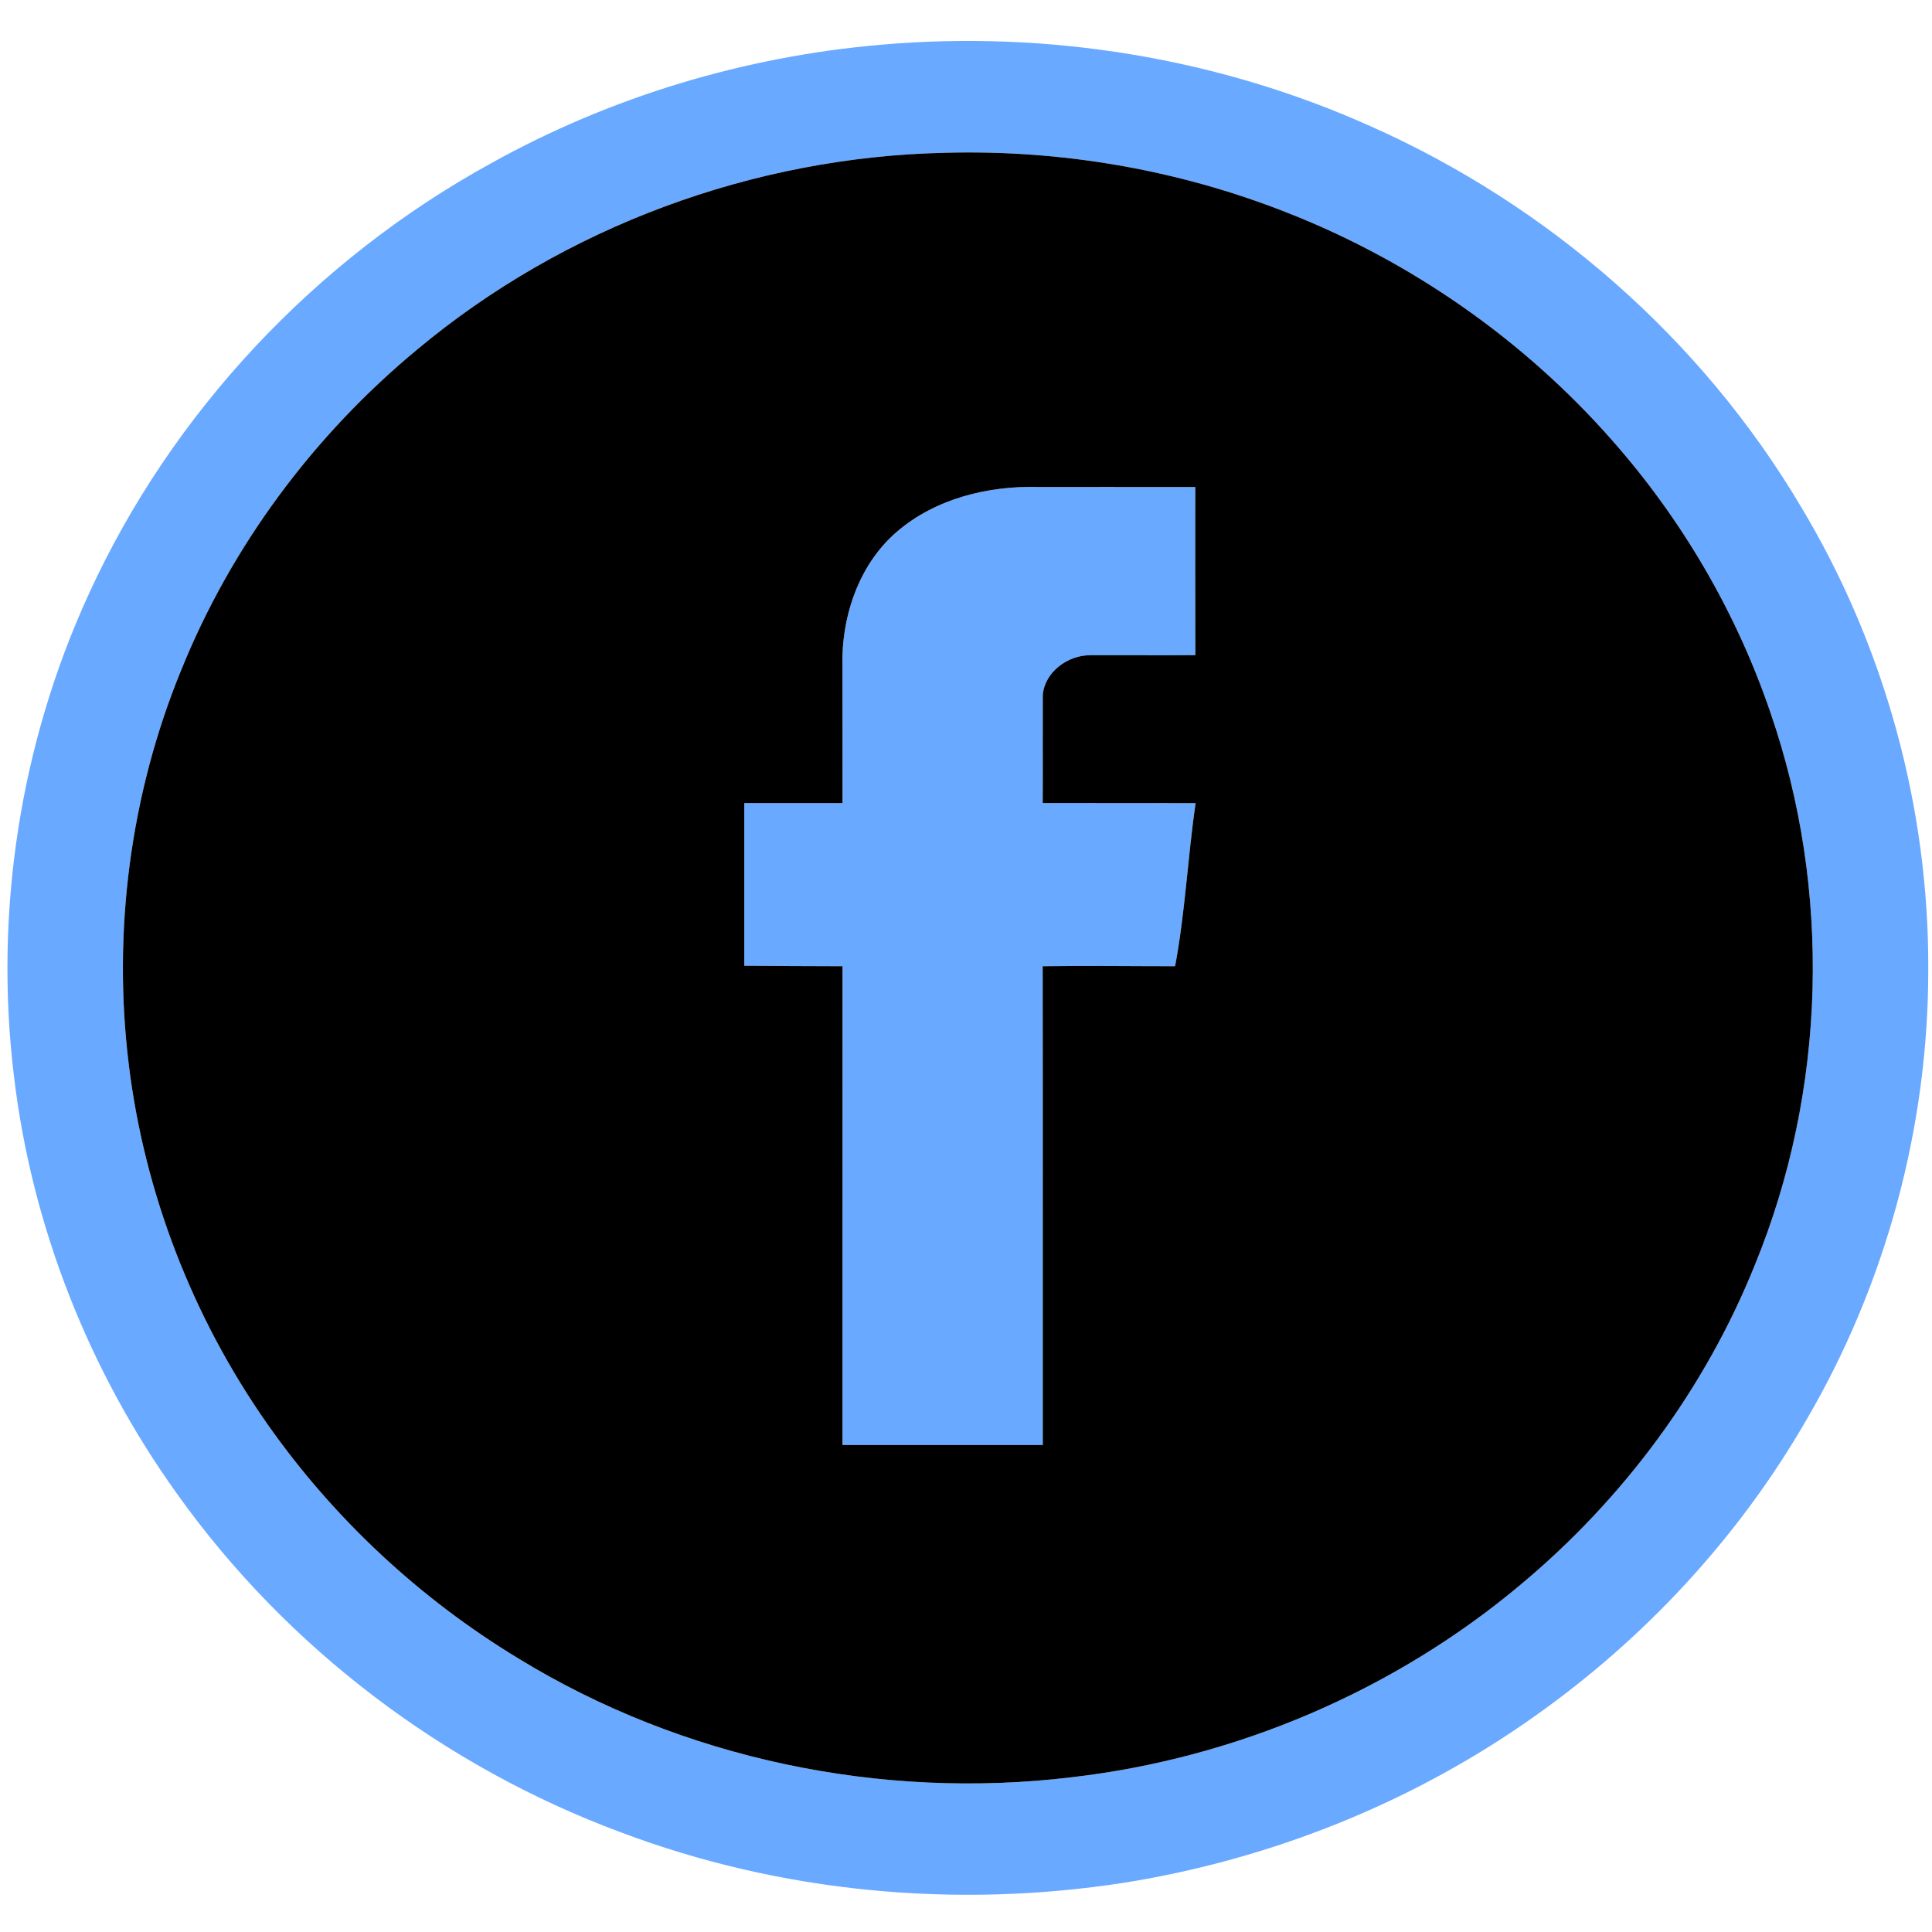 <svg xmlns="http://www.w3.org/2000/svg" viewBox="0 0 512 512"><g fill="#69a9ff"><path d="M233.56 11.85c44.17-3.86 89.35 3.48 129.82 21.68 46.93 20.88 87.45 56.24 113.72 100.46 22.25 36.89 34.11 79.94 33.91 123.02.02 41.79-11.31 83.51-32.45 119.55-17.86 30.87-42.66 57.63-71.76 78.19-32.21 22.89-69.82 37.94-108.8 44.18-44.66 6.96-91.15 2.63-133.48-13.35-46.87-17.4-88.5-48.89-117.55-89.63-23.43-32.62-38.64-71.16-43.31-111.09-5.2-43.16 1.66-87.71 19.78-127.23 22.04-48.35 60.27-88.91 106.81-114.42 31.69-17.62 67.2-28.27 103.31-31.36m16.86 28.64c-50.71 1.1-100.94 19.59-139.89 52.16-27.43 22.7-49.33 52.16-62.63 85.22-13.39 32.79-18.09 69.03-13.78 104.18 4.15 34.1 16.94 67.07 36.64 95.2 17.57 25.09 40.46 46.43 66.67 62.29 43.47 26.62 96.05 37.55 146.59 31.45 43.48-5.02 85.44-22.91 118.98-51.06 27.18-22.66 48.9-51.94 62.1-84.81 18.91-46.2 20.37-99.24 4.04-146.41-9.02-26.46-23.39-51.05-41.89-72-23.46-26.7-53.45-47.6-86.56-60.52-28.63-11.25-59.54-16.55-90.27-15.7z"/><path d="M237.7 140.9c10.21-8.76 24.07-12.17 37.3-11.85 13.92.03 27.84-.01 41.76.02 0 14.85-.04 29.71.02 44.56-9.29.06-18.59-.01-27.88.02-5.88-.04-12 4.39-12.55 10.47-.04 9.56.03 19.13-.02 28.69 13.51.04 27.01 0 40.52.03-2.1 14.36-2.75 28.93-5.44 43.22-11.7 0-23.4-.17-35.09 0 .06 42.29.01 84.59.03 126.88-17.7 0-35.4.01-53.09-.01.02-42.29 0-84.58.01-126.87-8.68-.03-17.35-.05-26.03-.13.02-14.37.01-28.73 0-43.1 8.68-.01 17.35 0 26.03 0-.01-12.94.01-25.87-.02-38.8.29-12.3 4.95-24.98 14.45-33.13z"/></g><path d="M250.42 40.49c30.73-.85 61.64 4.45 90.27 15.7 33.11 12.92 63.1 33.82 86.56 60.52 18.5 20.95 32.87 45.54 41.89 72 16.33 47.17 14.87 100.21-4.04 146.41-13.2 32.87-34.92 62.15-62.1 84.81-33.54 28.15-75.5 46.04-118.98 51.06-50.54 6.1-103.12-4.83-146.59-31.45-26.21-15.86-49.1-37.2-66.67-62.29-19.7-28.13-32.49-61.1-36.64-95.2-4.31-35.15.39-71.39 13.78-104.18 13.3-33.06 35.2-62.52 62.63-85.22 38.95-32.57 89.18-51.06 139.89-52.16M237.7 140.9c-9.5 8.15-14.16 20.83-14.45 33.13.03 12.93.01 25.86.02 38.8-8.68 0-17.35-.01-26.03 0 .01 14.37.02 28.73 0 43.1 8.68.08 17.35.1 26.03.13-.01 42.29.01 84.58-.01 126.87 17.69.02 35.39.01 53.09.01-.02-42.29.03-84.59-.03-126.88 11.69-.17 23.39 0 35.09 0 2.69-14.29 3.34-28.86 5.44-43.22-13.51-.03-27.01.01-40.52-.03.05-9.56-.02-19.13.02-28.69.55-6.08 6.67-10.51 12.55-10.47 9.29-.03 18.59.04 27.88-.02-.06-14.85-.02-29.71-.02-44.56-13.92-.03-27.84.01-41.76-.02-13.23-.32-27.09 3.09-37.3 11.85z"/></svg>